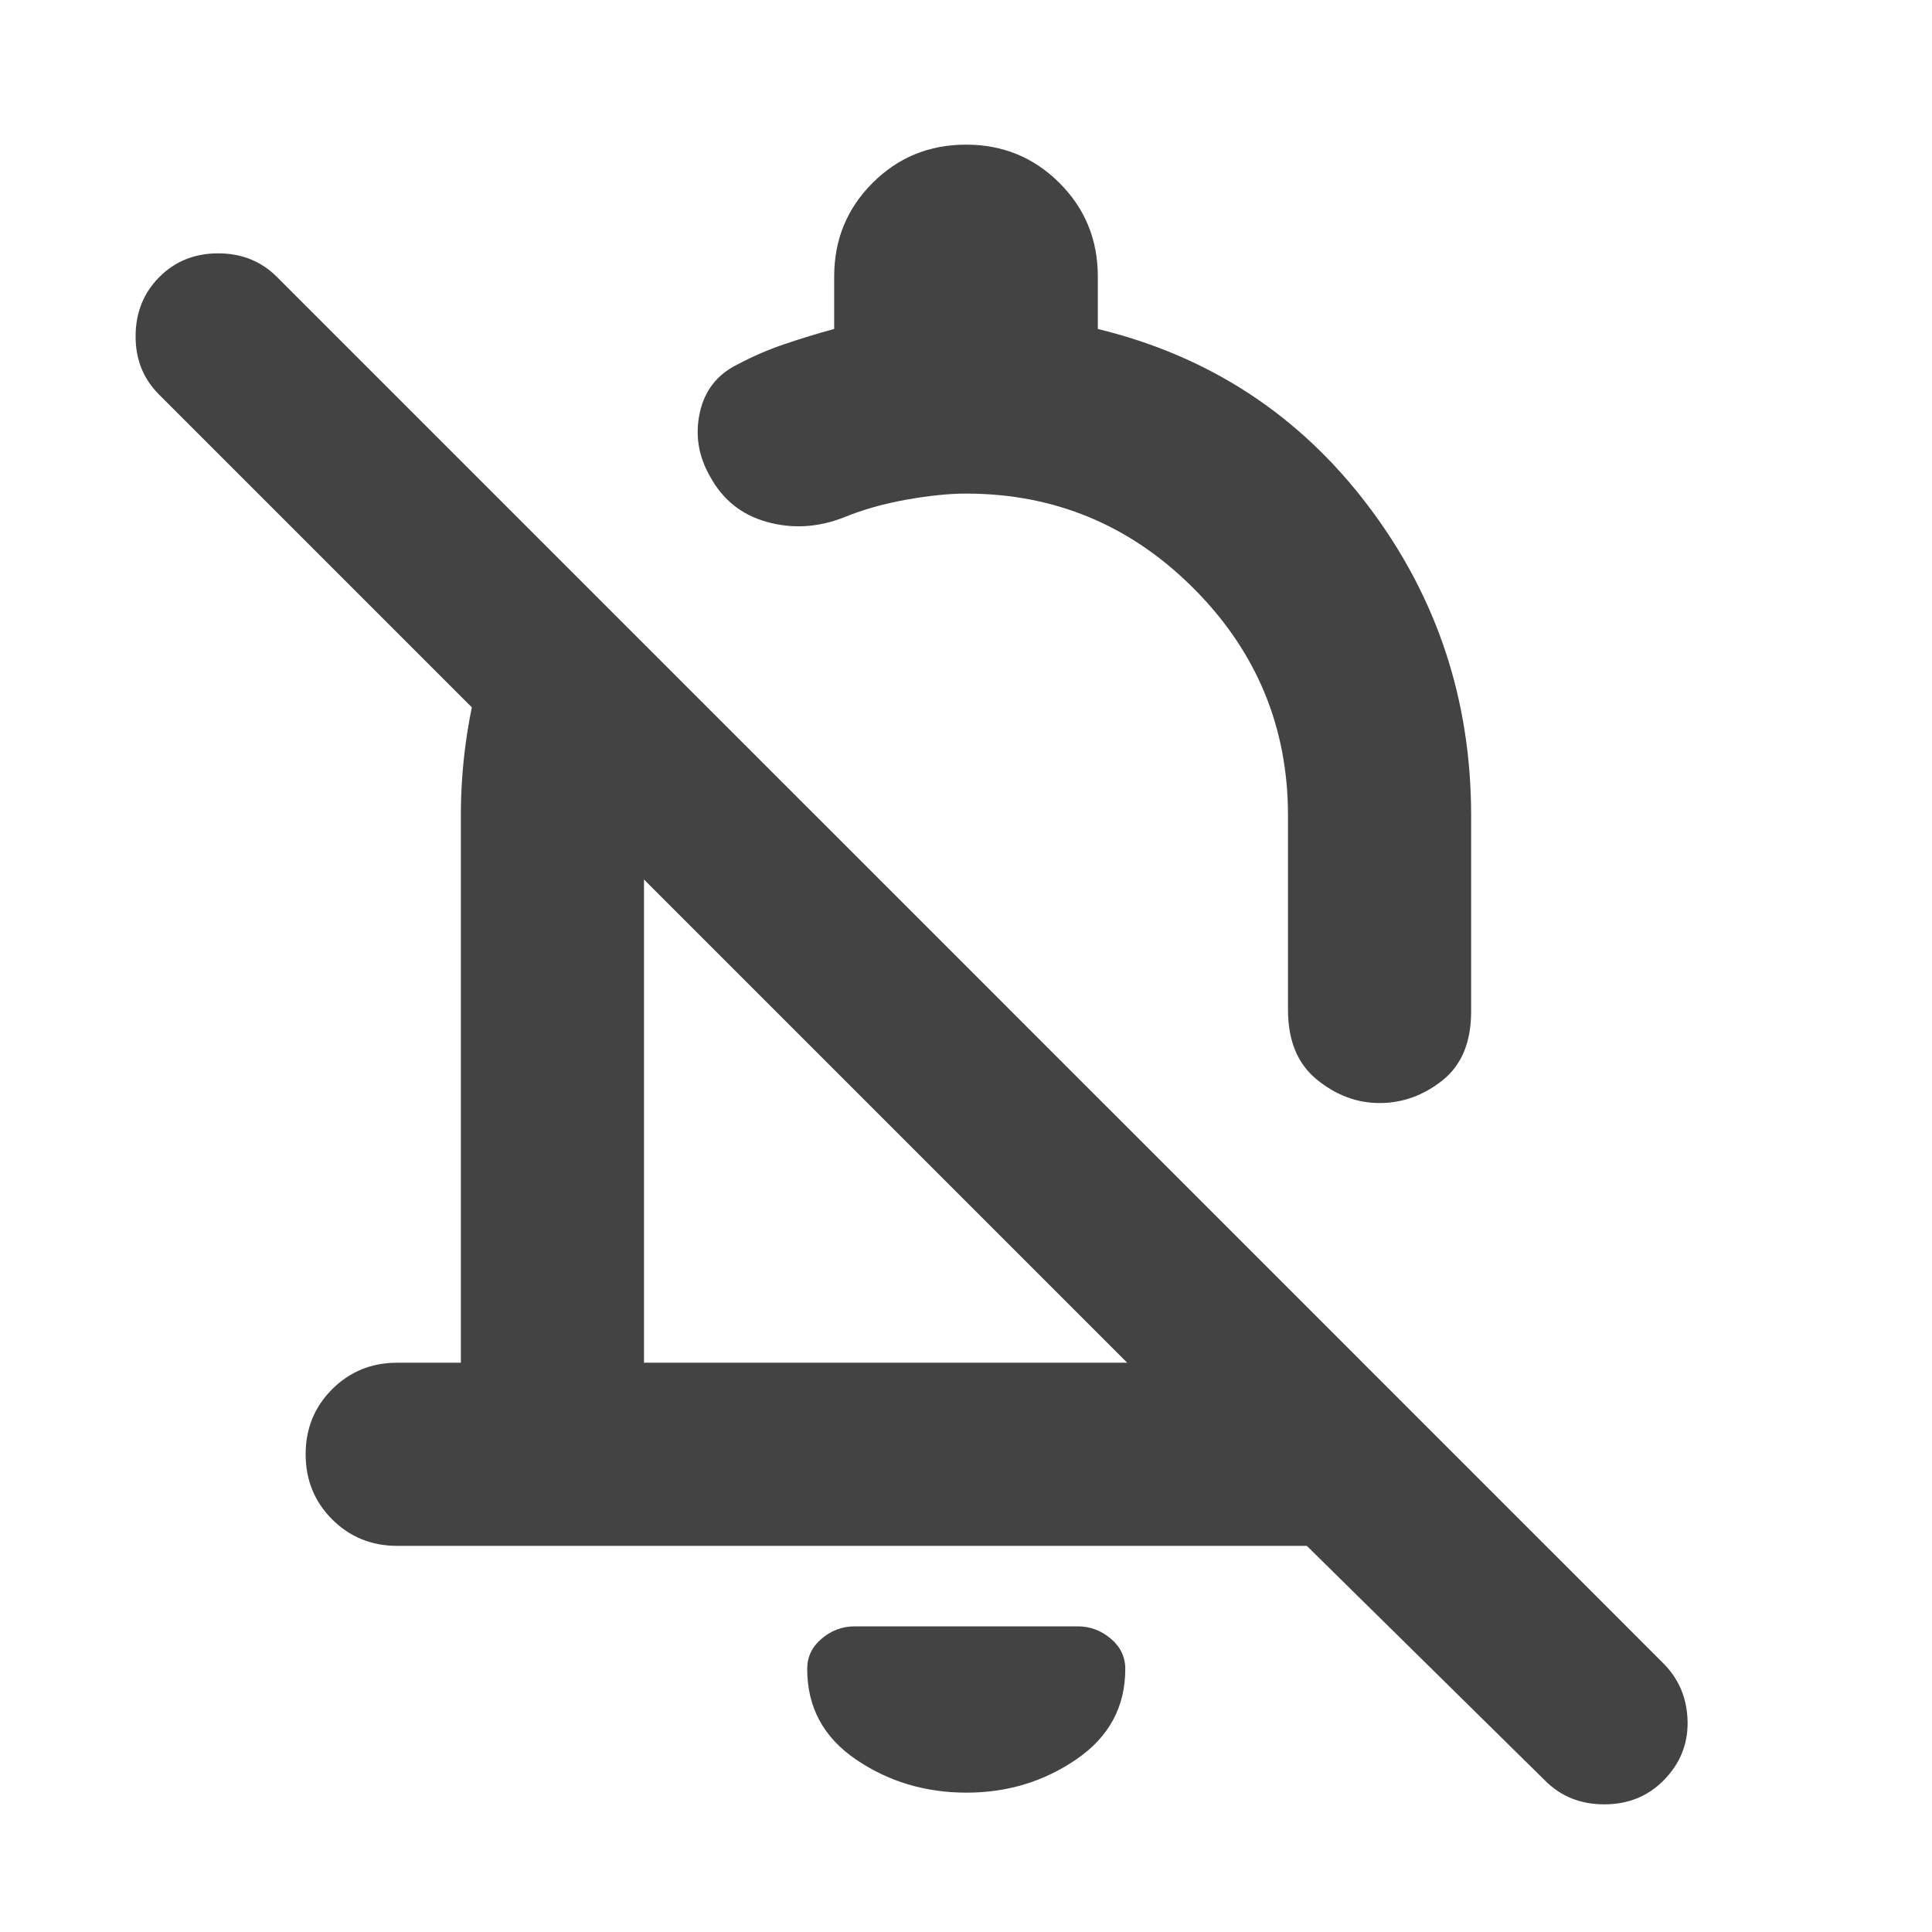 <svg xmlns="http://www.w3.org/2000/svg" height="24px" viewBox="0 -960 960 960" width="24px" fill="#434343"><path d="M649.35-191.87H197.37q-19.15 0-32.33-13.17-13.17-13.18-13.17-32.33t13.17-32.33q13.18-13.17 32.33-13.17H229v-271.87q0-36.35 9.7-71.34 9.69-34.99 29.08-66.14l68.13 68.13q-7.95 16.48-11.93 33.94Q320-572.7 320-554.74v271.87h240.11L78.98-764q-11.72-11.72-11.6-29.2.12-17.47 11.84-29.19 11.71-11.72 29.19-11.72t29.2 11.72l688.85 688.85q11.71 11.71 12.09 28.81.38 17.1-12.09 29.58-11.72 11.72-29.32 11.72t-29.31-11.72L649.35-191.87ZM545.5-796.54q83.11 20.24 134.3 87.84Q731-641.09 731-554.74v97.33q0 22.87-14.17 34.18-14.18 11.32-31.33 11.32-16.91 0-31.21-11.7Q640-435.3 640-458.17v-96.57q0-66-47-113t-113-47q-12.65 0-29.7 3.04-17.04 3.05-31.04 8.81-19.15 7.48-38.04 2.28-18.89-5.19-28.37-22.59-8.72-15.15-5.14-31.68 3.57-16.53 18.72-24.01 11.33-6.04 23.66-10.21 12.32-4.16 24.41-7.44v-26.09q0-27.39 19.05-46.45 19.06-19.05 46.45-19.05 27.39 0 46.45 19.05 19.05 19.06 19.05 46.45v26.09Zm-105.33 393.5Zm40.07 333.8q-30.72 0-54.94-16.5-24.21-16.5-24.21-44.98 0-8.95 7.21-15.05 7.22-6.1 16.42-6.1h110.8q9.2 0 16.41 6.1 7.22 6.1 7.22 15.05 0 28.24-24.22 44.86-24.21 16.62-54.69 16.62Zm35.87-493.67Z"/></svg>